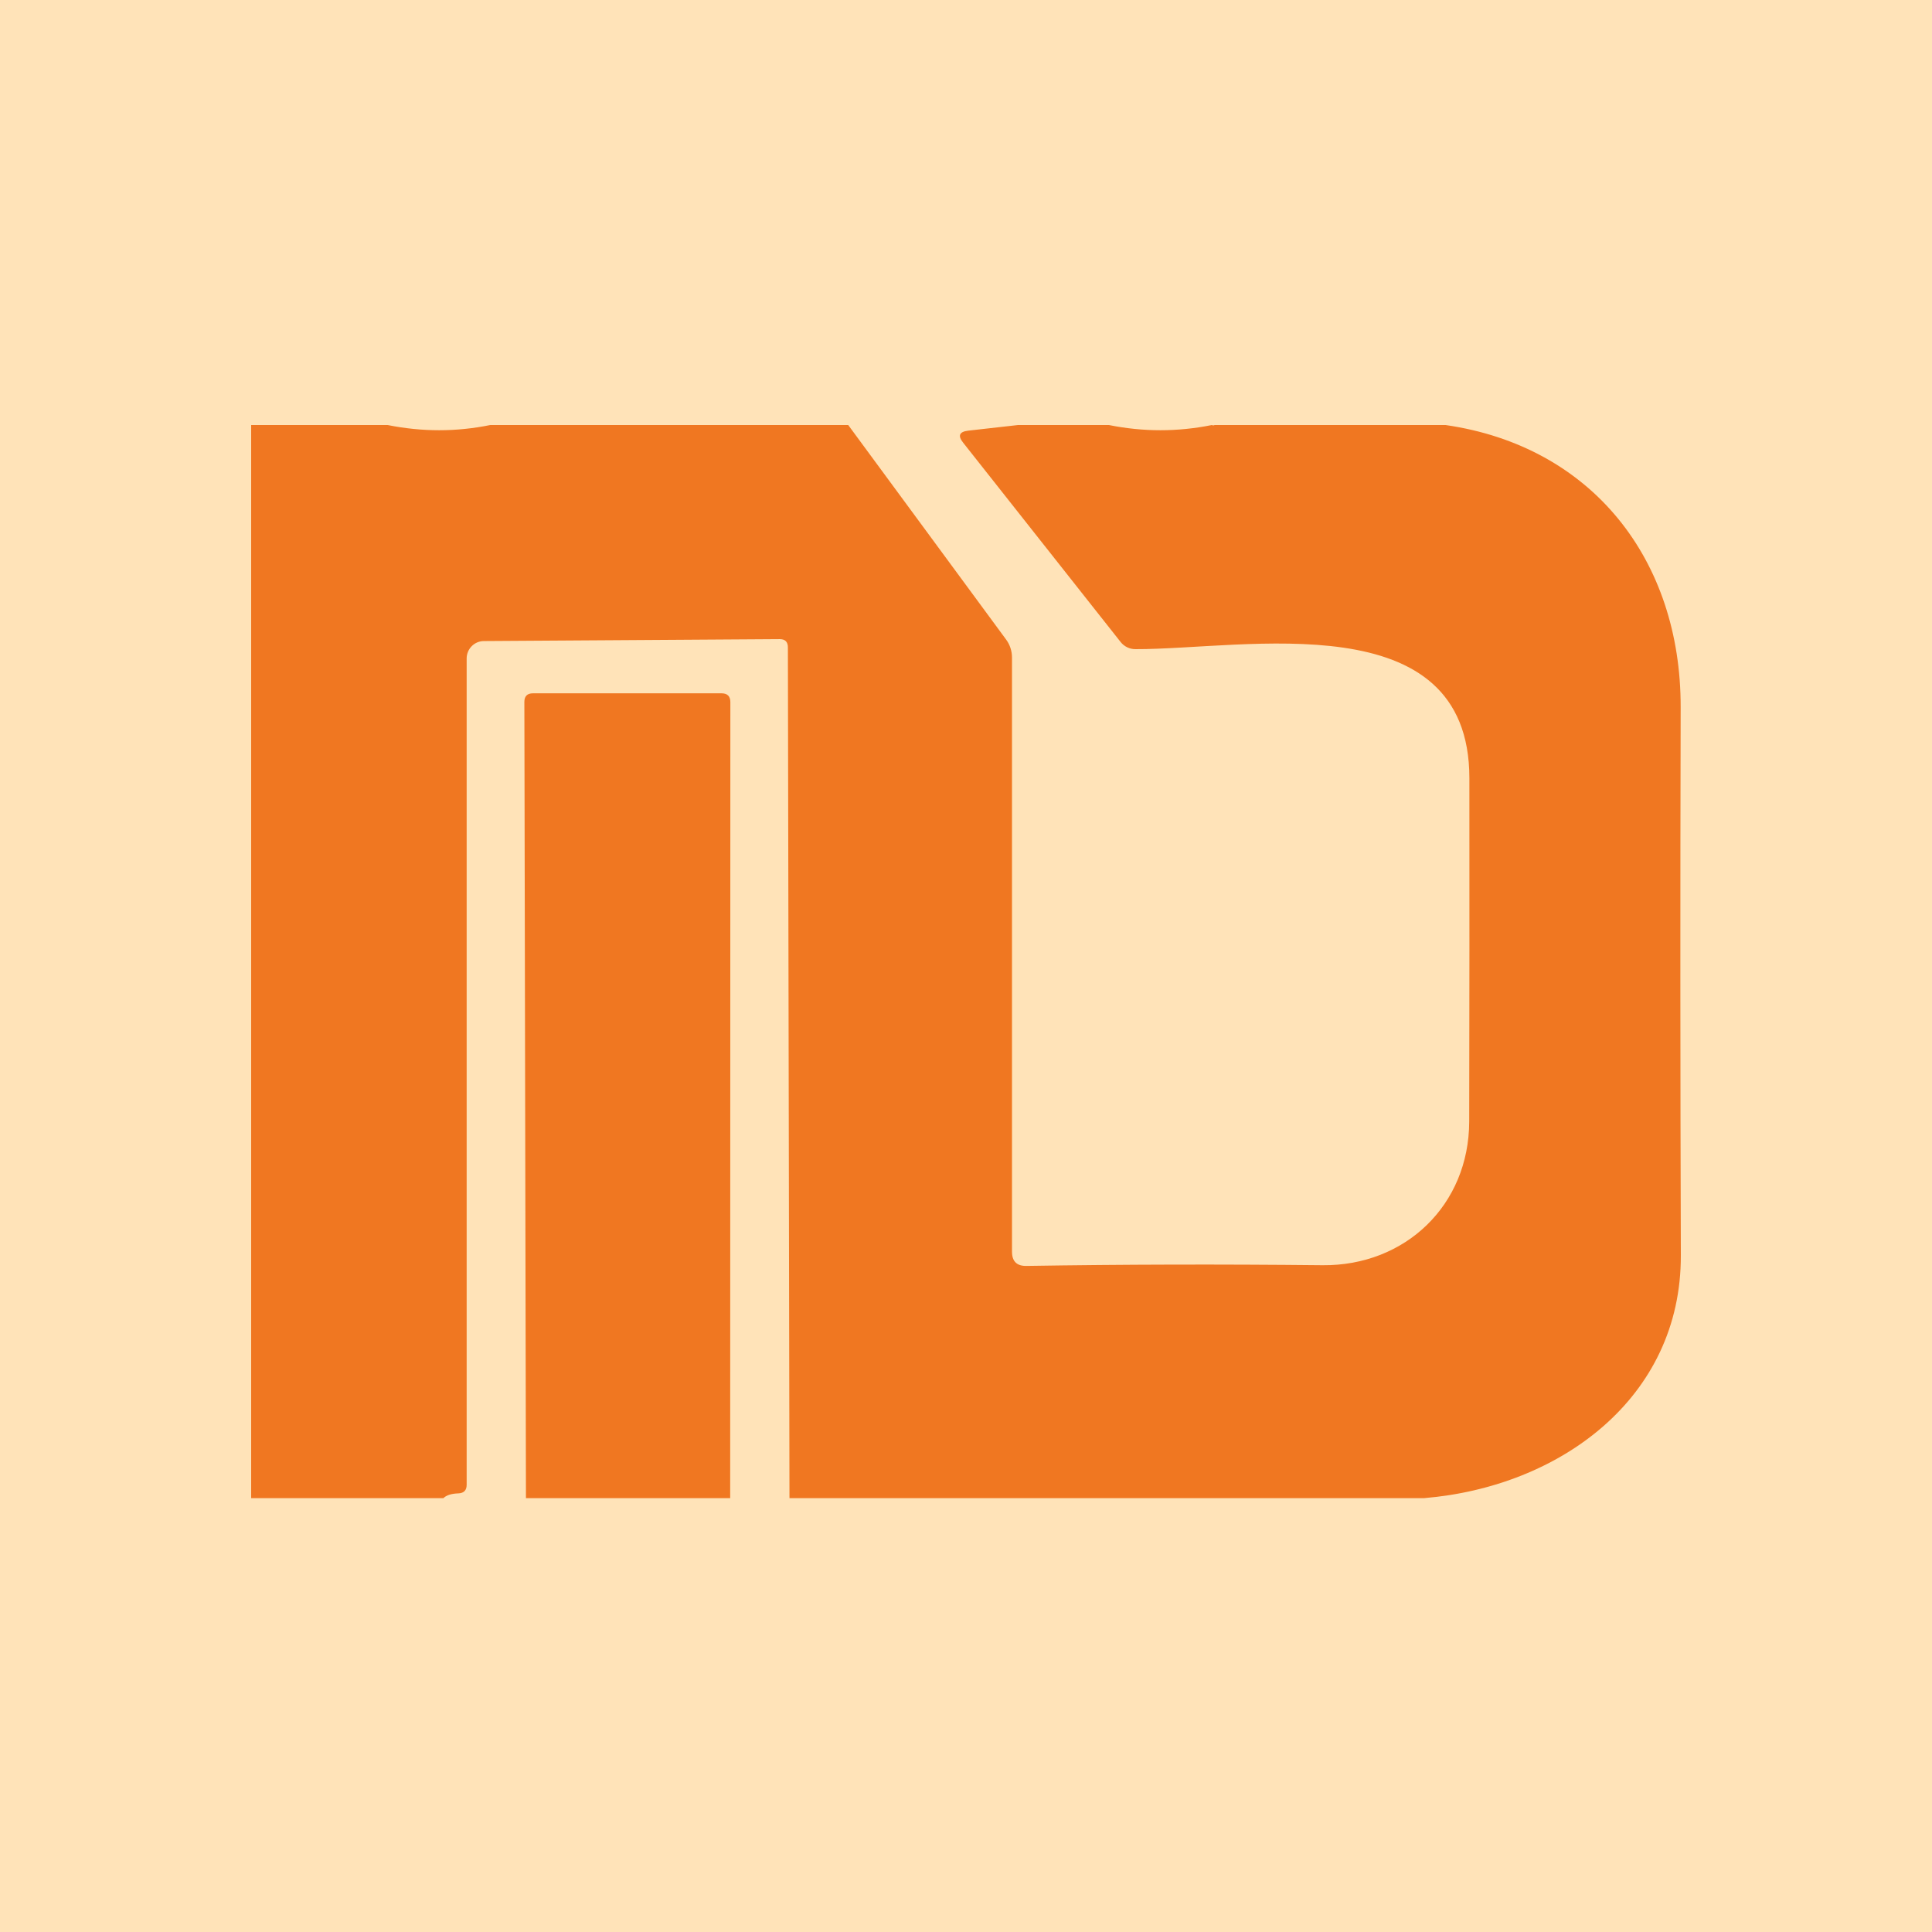 <svg width="100" height="100" viewBox="0 0 100 100" fill="none" xmlns="http://www.w3.org/2000/svg">
<rect width="100" height="100" fill="#FFE3B8"/>
<path d="M13 22H20.066C21.851 22.358 23.62 22.358 25.374 22H43.904L52.081 33.109C52.276 33.375 52.381 33.7 52.381 34.037V64.787C52.381 65.29 52.633 65.536 53.137 65.524C58.096 65.445 63.204 65.433 68.461 65.488C72.732 65.524 76.037 62.383 76.046 58.048C76.058 52.13 76.061 46.208 76.055 40.284C76.055 31.151 64.446 33.618 58.764 33.6C58.619 33.6 58.476 33.568 58.346 33.505C58.215 33.441 58.099 33.35 58.008 33.236L49.85 22.91C49.564 22.552 49.652 22.346 50.114 22.291L52.691 22H57.398C59.177 22.358 60.952 22.358 62.725 22C62.773 22.024 62.822 22.024 62.87 22H72.732H74.826C82.429 23.102 87 28.993 86.991 36.587C86.966 46.032 86.97 55.493 87 64.969C87.027 72.38 80.717 76.96 73.715 77.543H40.863L40.781 33.509C40.781 33.224 40.641 33.081 40.362 33.081L25.047 33.181C24.81 33.181 24.583 33.276 24.416 33.446C24.248 33.615 24.154 33.844 24.154 34.083V76.851C24.154 77.136 24.012 77.285 23.726 77.297C23.362 77.309 23.104 77.391 22.952 77.543H13V22Z" fill="#F07721"/>
<path d="M37.794 77.543H27.223L27.141 36.332C27.141 36.035 27.289 35.886 27.587 35.886H37.348C37.651 35.886 37.803 36.038 37.803 36.341L37.794 77.543Z" fill="#F07721"/>
</svg>
